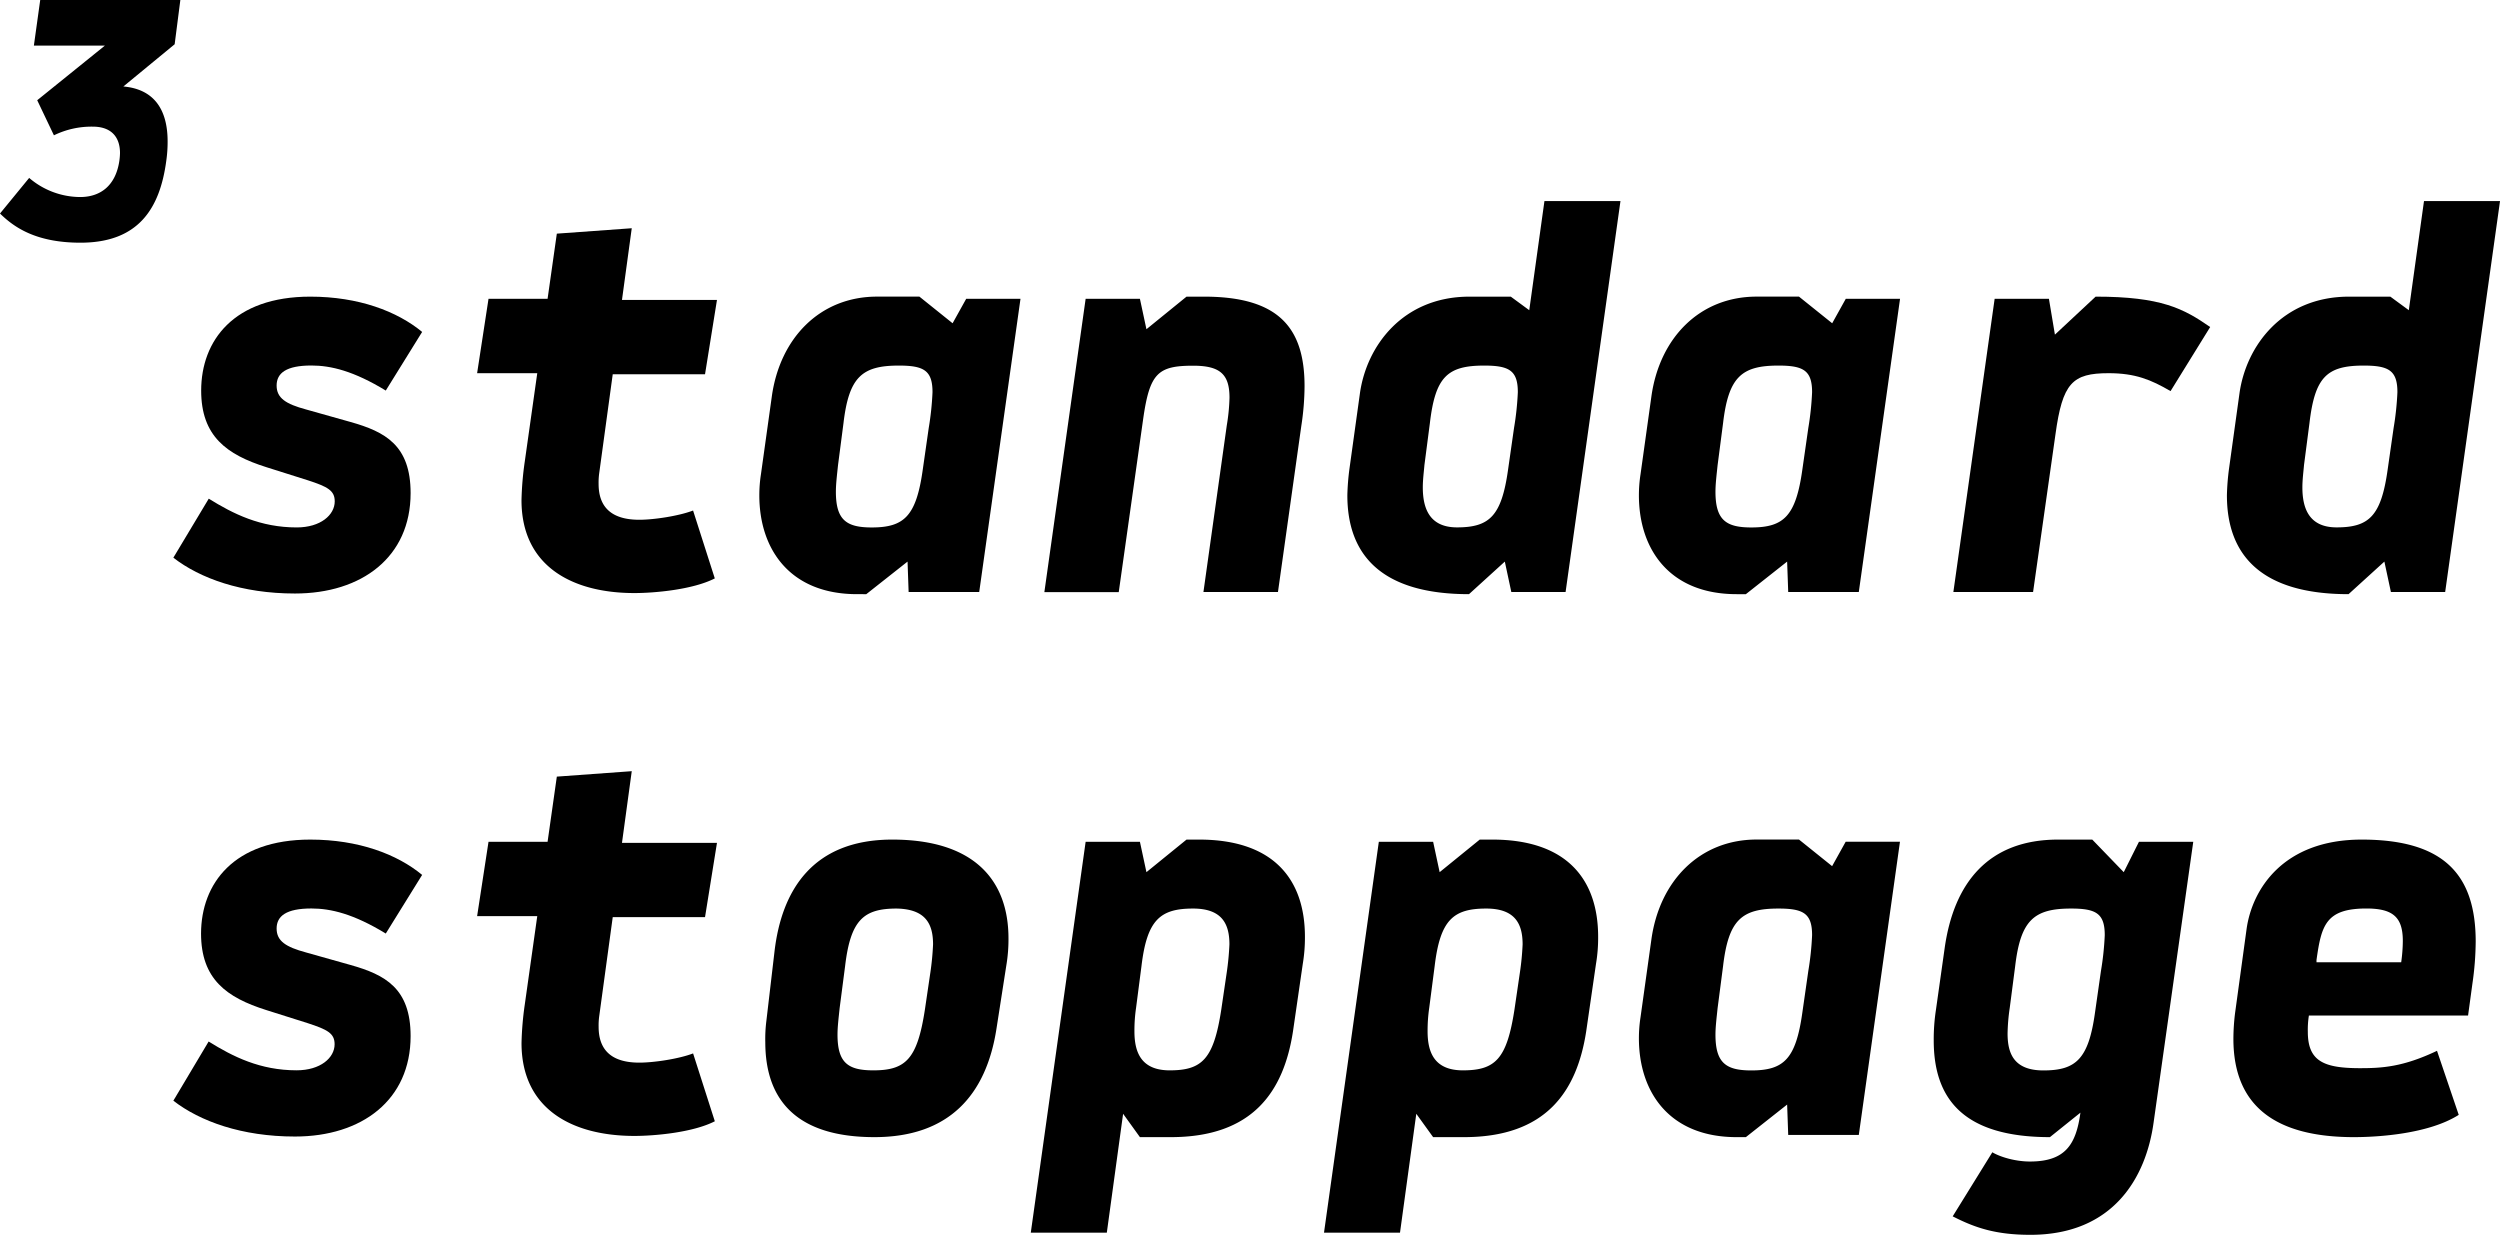 <svg id="text" xmlns="http://www.w3.org/2000/svg" viewBox="0 0 997.66 492.79"><title>sign_3standardstoppage_logo</title><path d="M159.31,143.38c19.28,0,34.67,5.85,44.63,14.08l-14.51,23.4c-12.79-7.8-21.89-10-29.69-10-10,0-13.87,3-13.87,8s3.69,7.37,11.71,9.53l17.76,5c13.87,3.9,24,9.31,24,28.38,0,25.57-19.5,40.08-46.15,40.08-21.23,0-37.92-6.06-48.53-14.3L118.79,224c9.75,6.06,20.58,11.48,35.1,11.48,9.54,0,15.17-5,15.17-10.4,0-4.33-2.82-5.85-10.84-8.45l-16.46-5.2c-15.82-5-26-12.35-26-30.55C115.76,160.93,128.76,143.38,159.31,143.38Z" transform="translate(-35.48 -25)"/><path d="M249.88,173.93h-24l4.55-29.69H254l3.69-26,29.9-2.16-3.9,28.6H321.6l-4.77,29.68H280L274.58,214a27.28,27.28,0,0,0-.22,4.12c0,9.31,5.2,14.3,16.25,14.3,5.85,0,15.82-1.52,21.45-3.69l8.67,27.09c-8.88,4.55-24.27,5.85-32.07,5.85-24.7,0-45.07-10.62-45.07-37.05a126.31,126.31,0,0,1,1.3-15.39Z" transform="translate(-35.48 -25)"/><path d="M426.25,261.24H398.08l-.43-12.13-16.47,13H377.5c-26.87,0-39-18-39-39.43a54.56,54.56,0,0,1,.65-8.45l4.33-31c3.25-23.4,19.28-39.86,42-39.86h16.9L415.63,154l5.42-9.75h21.67ZM406.1,195.81a116.19,116.19,0,0,0,1.51-14.3c0-8.67-3.46-10.62-13.43-10.62-14.73,0-19.93,4.55-22.1,23l-2.17,16.68c-.43,4.12-.86,7.59-.86,10.62,0,11.27,4.11,14.3,14.3,14.3,13,0,17.76-4.55,20.36-23Z" transform="translate(-35.48 -25)"/><path d="M468.72,144.24h21.66l2.6,12.14,16-13H516c30.12,0,40.08,12.78,40.08,35.75a106.59,106.59,0,0,1-1.29,15.81l-9.32,66.3H515.73l9.32-66.51a78.52,78.52,0,0,0,1.08-11c0-9.32-3.68-12.79-14.51-12.79-14.09,0-17.34,3-19.94,21.24l-9.75,69.11H452.25Z" transform="translate(-35.48 -25)"/><path d="M660.25,261.24H638.59L636,249.11l-14.3,13c-34.89,0-48.54-15.6-48.54-39.43a96,96,0,0,1,.87-10.84l4.12-29.68c2.6-19.07,17.11-38.78,43.76-38.78h16.47l7.37,5.41,6.06-43.55h30.34Zm-20.58-65.43a114.61,114.61,0,0,0,1.52-14.3c0-8.67-3.47-10.62-13.44-10.62-14.73,0-19.5,4.55-21.66,23l-2.17,16.68c-.22,2.6-.65,5.85-.65,8.89,0,8,2.38,16,13.65,16,13,0,17.77-4.55,20.37-23Z" transform="translate(-35.48 -25)"/><path d="M777.26,261.24H749.09l-.43-12.13-16.47,13h-3.68c-26.87,0-39-18-39-39.43a54.56,54.56,0,0,1,.65-8.45l4.33-31c3.25-23.4,19.28-39.86,42-39.86h16.9L766.64,154l5.42-9.75h21.66Zm-20.15-65.43a116.19,116.19,0,0,0,1.51-14.3c0-8.67-3.46-10.62-13.43-10.62-14.73,0-19.93,4.55-22.1,23l-2.17,16.68c-.43,4.12-.86,7.59-.86,10.62,0,11.27,4.11,14.3,14.3,14.3,13,0,17.76-4.55,20.36-23Z" transform="translate(-35.48 -25)"/><path d="M846.81,261.24H815l16.47-117h21.66l2.39,14.3,16.25-15.16c26.21,0,35.1,4.76,45.71,12.13l-15.81,25.57c-7.8-4.55-14.09-7.15-24.7-7.15-14.52,0-18.42,3.9-21.24,24.48Z" transform="translate(-35.48 -25)"/><path d="M1011.26,261.24H989.6L987,249.11l-14.3,13c-34.89,0-48.54-15.6-48.54-39.43a96,96,0,0,1,.87-10.84l4.12-29.68c2.6-19.07,17.11-38.78,43.76-38.78h16.47l7.37,5.41,6.06-43.55h30.34Zm-20.58-65.43a114.61,114.61,0,0,0,1.52-14.3c0-8.67-3.47-10.62-13.44-10.62-14.73,0-19.5,4.55-21.66,23l-2.17,16.68c-.22,2.6-.65,5.85-.65,8.89,0,8,2.38,16,13.65,16,13,0,17.77-4.55,20.37-23Z" transform="translate(-35.48 -25)"/><path d="M159.31,360.05c19.28,0,34.67,5.85,44.63,14.09l-14.51,23.4c-12.79-7.81-21.89-10-29.69-10-10,0-13.87,3-13.87,8s3.69,7.37,11.71,9.54l17.76,5c13.87,3.9,24,9.32,24,28.39,0,25.56-19.5,40.08-46.15,40.08-21.23,0-37.92-6.07-48.53-14.3l14.08-23.62c9.75,6.07,20.58,11.49,35.1,11.49,9.54,0,15.17-5,15.17-10.4,0-4.34-2.82-5.85-10.84-8.45l-16.46-5.2c-15.82-5-26-12.35-26-30.55C115.76,377.6,128.76,360.05,159.31,360.05Z" transform="translate(-35.48 -25)"/><path d="M249.88,390.6h-24l4.55-29.68H254l3.69-26,29.9-2.17-3.9,28.6H321.6L316.83,391H280l-5.41,39.65a27.08,27.08,0,0,0-.22,4.11c0,9.32,5.2,14.3,16.25,14.3,5.85,0,15.82-1.51,21.45-3.68l8.67,27.08c-8.88,4.55-24.27,5.85-32.07,5.85-24.7,0-45.07-10.61-45.07-37.05a126.31,126.31,0,0,1,1.3-15.38Z" transform="translate(-35.48 -25)"/><path d="M433.18,435.24c-4.11,27.08-19.28,43.55-48.75,43.55-30.77,0-43.55-14.52-43.55-37.92a57,57,0,0,1,.43-8.45l3.25-27.73c2.82-24.06,14.95-44.64,47-44.64,32.72,0,46.37,16.25,46.37,39.44a62.53,62.53,0,0,1-.87,10.83Zm-60.45-24.7-2.17,16.68c-.43,4.12-.86,7.58-.86,10.62,0,11.26,4.11,14.3,14.3,14.3,13,0,17.55-4.55,20.58-24.27l2.17-14.73a110.36,110.36,0,0,0,1.08-11.27c0-8-2.82-14.08-14.52-14.3C380.1,387.57,374.9,392.12,372.73,410.54Z" transform="translate(-35.48 -25)"/><path d="M468.72,360.92h21.66l2.6,12.13,16-13h5c30.12,0,42.25,16.25,42.25,38.78a63.53,63.53,0,0,1-.86,10.84l-3.9,26.87c-3.69,24-16,42.25-48.76,42.25H490.38l-6.71-9.32-6.5,47.45H446.83ZM491,410.54l-2.16,16.68a62.08,62.08,0,0,0-.65,9.32c0,8,2.38,15.6,14.08,15.6,13,0,17.55-4.55,20.58-24.27l2.17-14.73a110.36,110.36,0,0,0,1.08-11.27c0-8-2.81-14.3-14.51-14.3C498.4,387.57,493.2,392.12,491,410.54Z" transform="translate(-35.48 -25)"/><path d="M585.72,360.92h21.67l2.6,12.13,16-13h5c30.12,0,42.25,16.25,42.25,38.78a62.53,62.53,0,0,1-.86,10.84l-3.9,26.87c-3.69,24-16,42.25-48.75,42.25H607.39l-6.72-9.32-6.5,47.45H563.84ZM608,410.54l-2.17,16.68a63.43,63.43,0,0,0-.65,9.32c0,8,2.38,15.6,14.08,15.6,13,0,17.55-4.55,20.59-24.27l2.16-14.73a107.73,107.73,0,0,0,1.09-11.27c0-8-2.82-14.3-14.52-14.3C615.4,387.57,610.2,392.12,608,410.54Z" transform="translate(-35.48 -25)"/><path d="M777.26,477.92H749.09l-.43-12.13-16.47,13h-3.68c-26.87,0-39-18-39-39.44a54.75,54.75,0,0,1,.65-8.45l4.33-31c3.25-23.4,19.28-39.87,42-39.87h16.9l13.22,10.62,5.42-9.75h21.66Zm-20.15-65.43a116.38,116.38,0,0,0,1.51-14.3c0-8.67-3.46-10.62-13.43-10.62-14.73,0-19.93,4.55-22.1,23l-2.17,16.68c-.43,4.12-.86,7.58-.86,10.62,0,11.26,4.11,14.3,14.3,14.3,13,0,17.76-4.55,20.36-23Z" transform="translate(-35.48 -25)"/><path d="M853.53,478.79c-34.24,0-46.37-15-46.37-38.57a77.94,77.94,0,0,1,.87-12.13l3.46-24.49c3.69-26.65,17.77-43.55,45.29-43.55h13.65l12.56,13,6.07-12.13h21.67l-15.82,112c-3,21.88-16,44.85-49.18,44.85-13.87,0-22.1-2.82-31-7.37l15.82-25.57c3.25,1.95,9.32,3.69,15,3.69,14.08,0,18.42-6.72,20.15-19.5Zm20.36-66.3a114.8,114.8,0,0,0,1.52-14.3c0-8.67-3.47-10.62-13.43-10.62-14.74,0-20.15,4.55-22.32,23l-2.17,16.68a78.05,78.05,0,0,0-.86,10.18c0,7.8,2.38,14.74,14.3,14.74,13,0,18-4.55,20.58-23Z" transform="translate(-35.48 -25)"/><path d="M1008,444.34l8.67,25.56c-11.92,7.59-32.07,8.89-41.82,8.89-31,0-48.1-12.14-48.1-39.22a86.32,86.32,0,0,1,.65-10.18L932,395.8c2.17-15.81,14.52-35.75,45.94-35.75,32.93,0,45.5,14.09,45.5,40.74a120.57,120.57,0,0,1-1.3,16.68l-1.74,12.78H956.88a35.33,35.33,0,0,0-.43,6.5c0,11.7,6.28,14.52,20.8,14.52C985.91,451.27,994.36,450.84,1008,444.34ZM993.71,409a64,64,0,0,0,.65-8.45c0-9.32-3.68-13-14.51-13-16.25,0-18,6.72-19.94,20.58V409Z" transform="translate(-35.48 -25)"/><path d="M77.35,43.19H49L51.53,25h55.92l-2.27,17.66L84.71,59.51c12.17,1.07,17.66,9.1,17.66,21.94a53,53,0,0,1-.54,7.76c-2.54,19-11.1,32.64-34.24,32.64-17.79,0-26.49-6.15-32.11-11.64L47.12,96a31.48,31.48,0,0,0,20.33,7.63c8,0,14.18-4.42,15.66-14.45a26.84,26.84,0,0,0,.26-3.08c0-6.68-3.74-10.56-10.83-10.56A34.11,34.11,0,0,0,57,79L50.33,65Z" transform="translate(-35.48 -25)"/></svg>